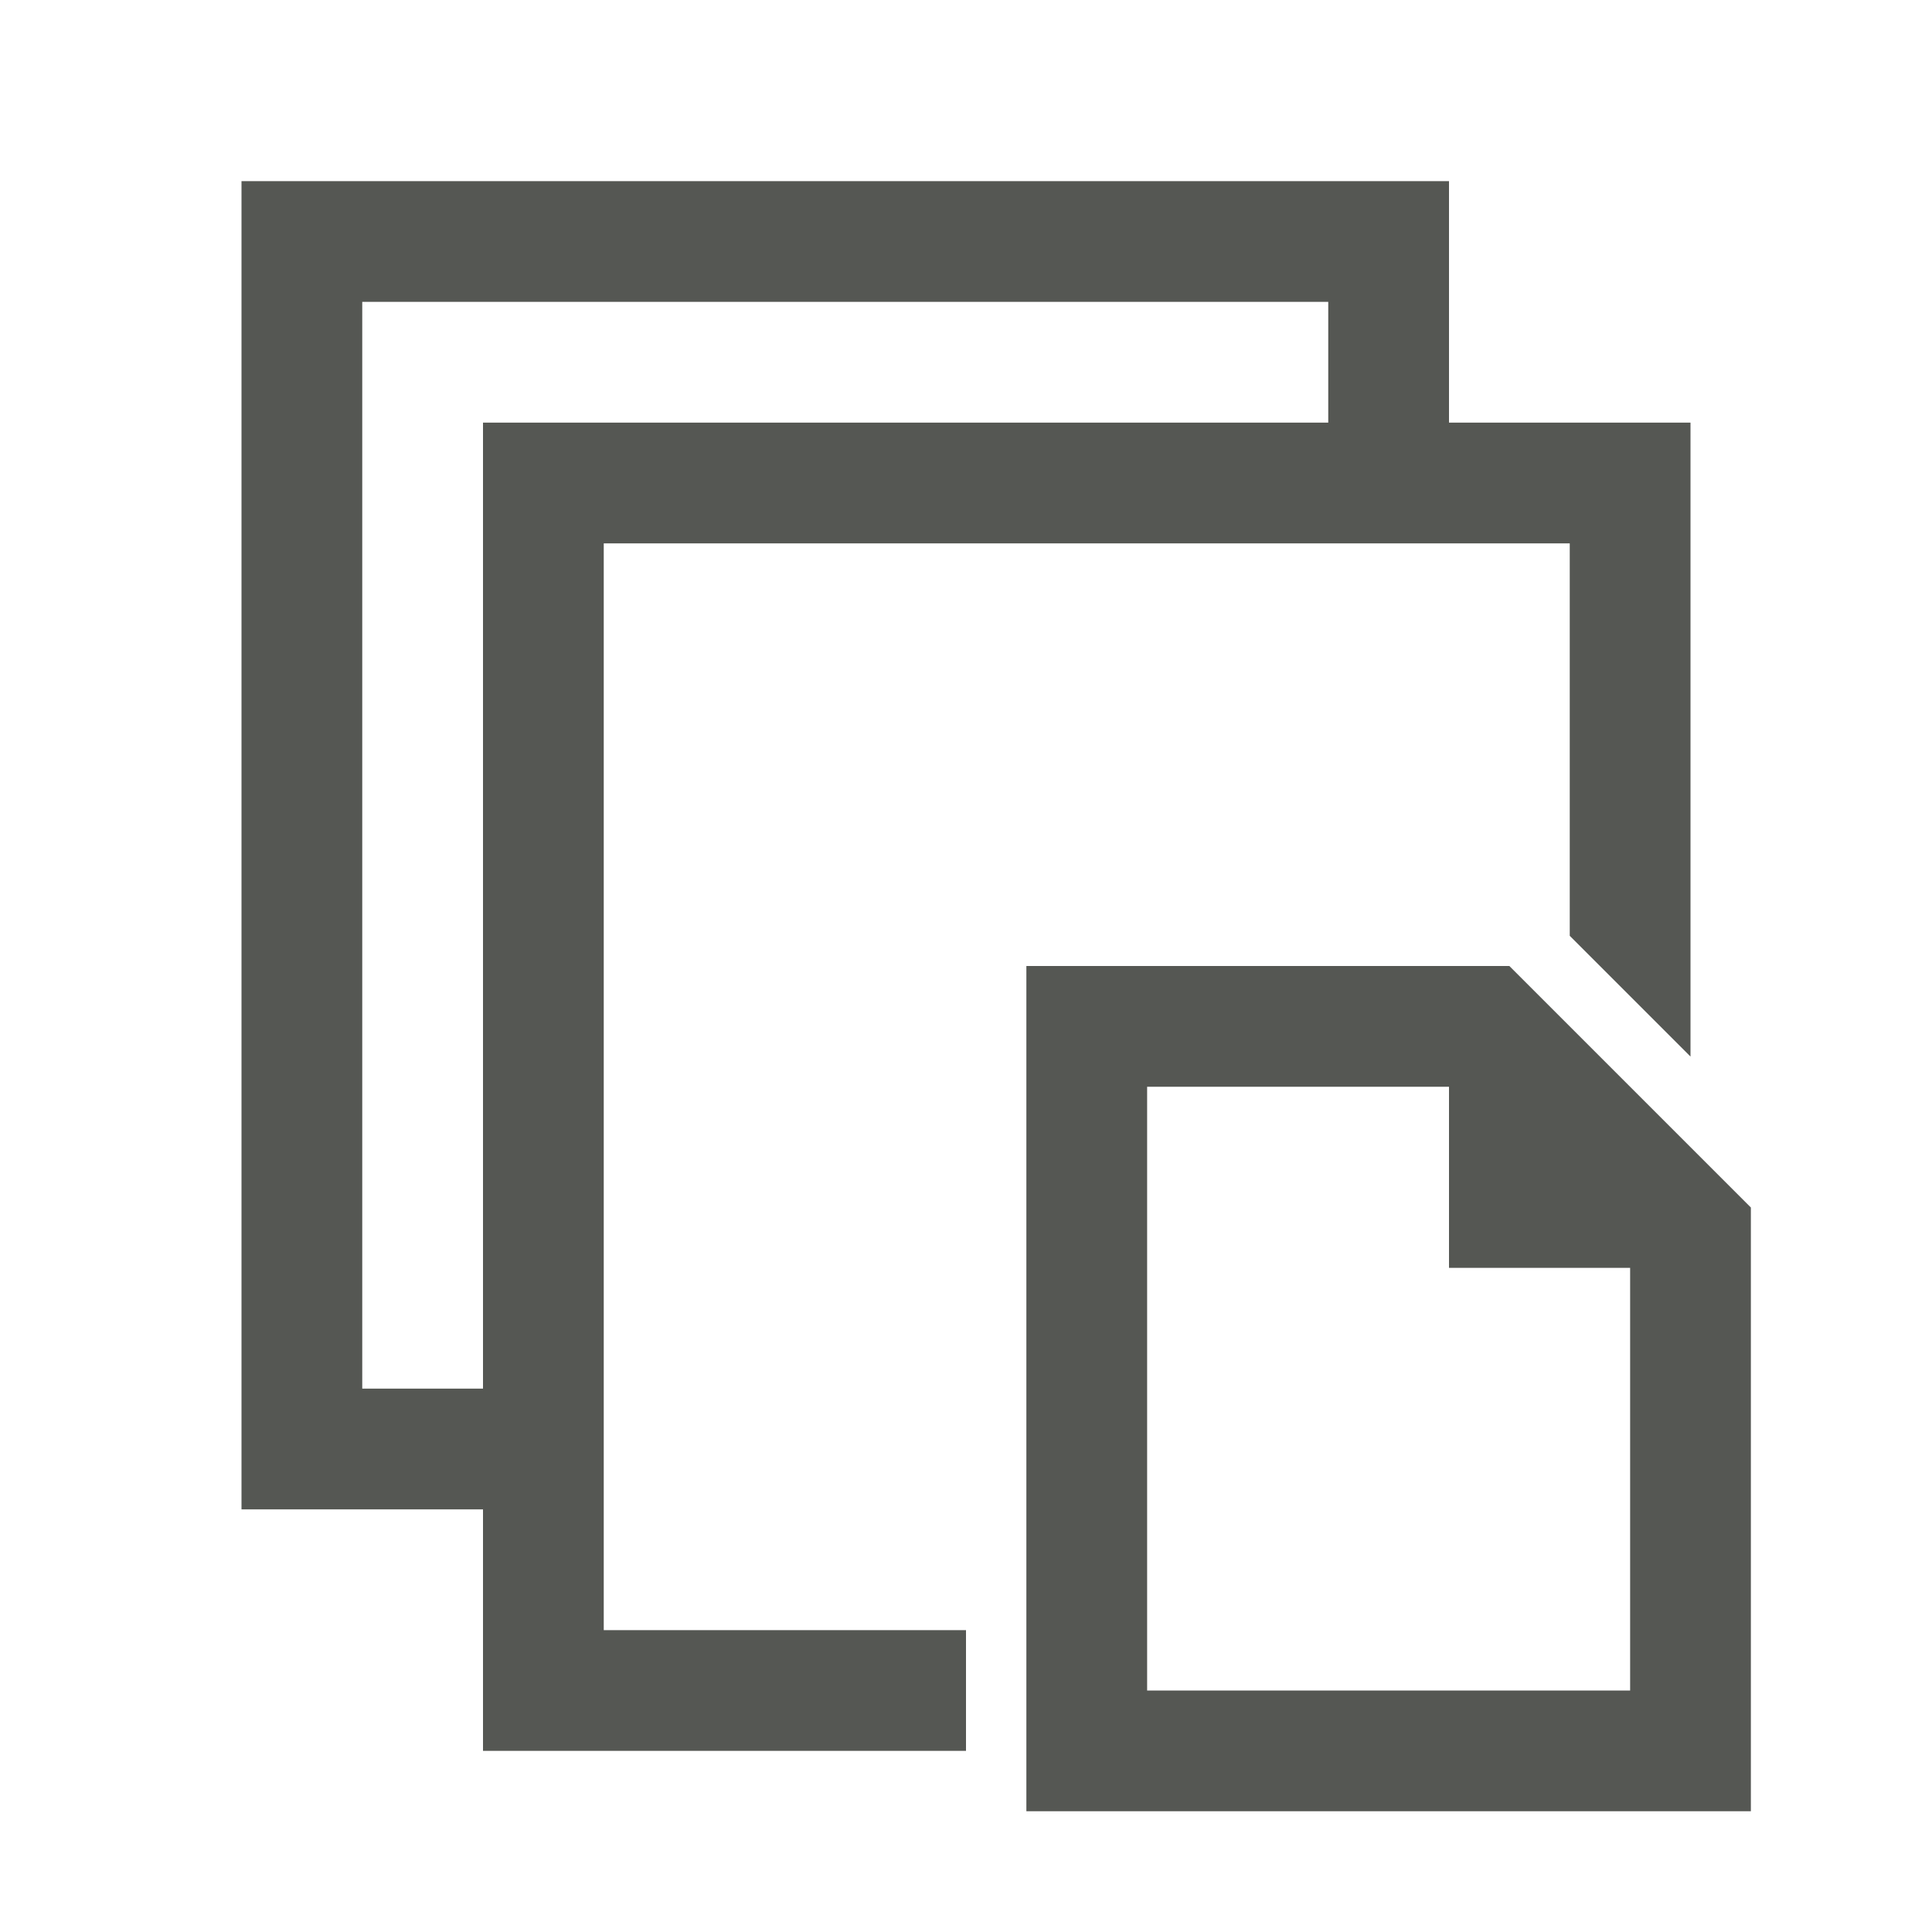 <svg height="32" viewBox="0 0 32 32" width="32" xmlns="http://www.w3.org/2000/svg"><path d="m4 3v22h4v4h8v-2h-6v-18h16v6.5l2 2v-10.5h-4v-4zm2 2h16v2h-14v16h-2zm11 11v14h12v-10l-4-4zm2 2h5v3h2.584.416v7h-8v-3.861z" fill="#555753" stroke-width="1.333"/></svg>